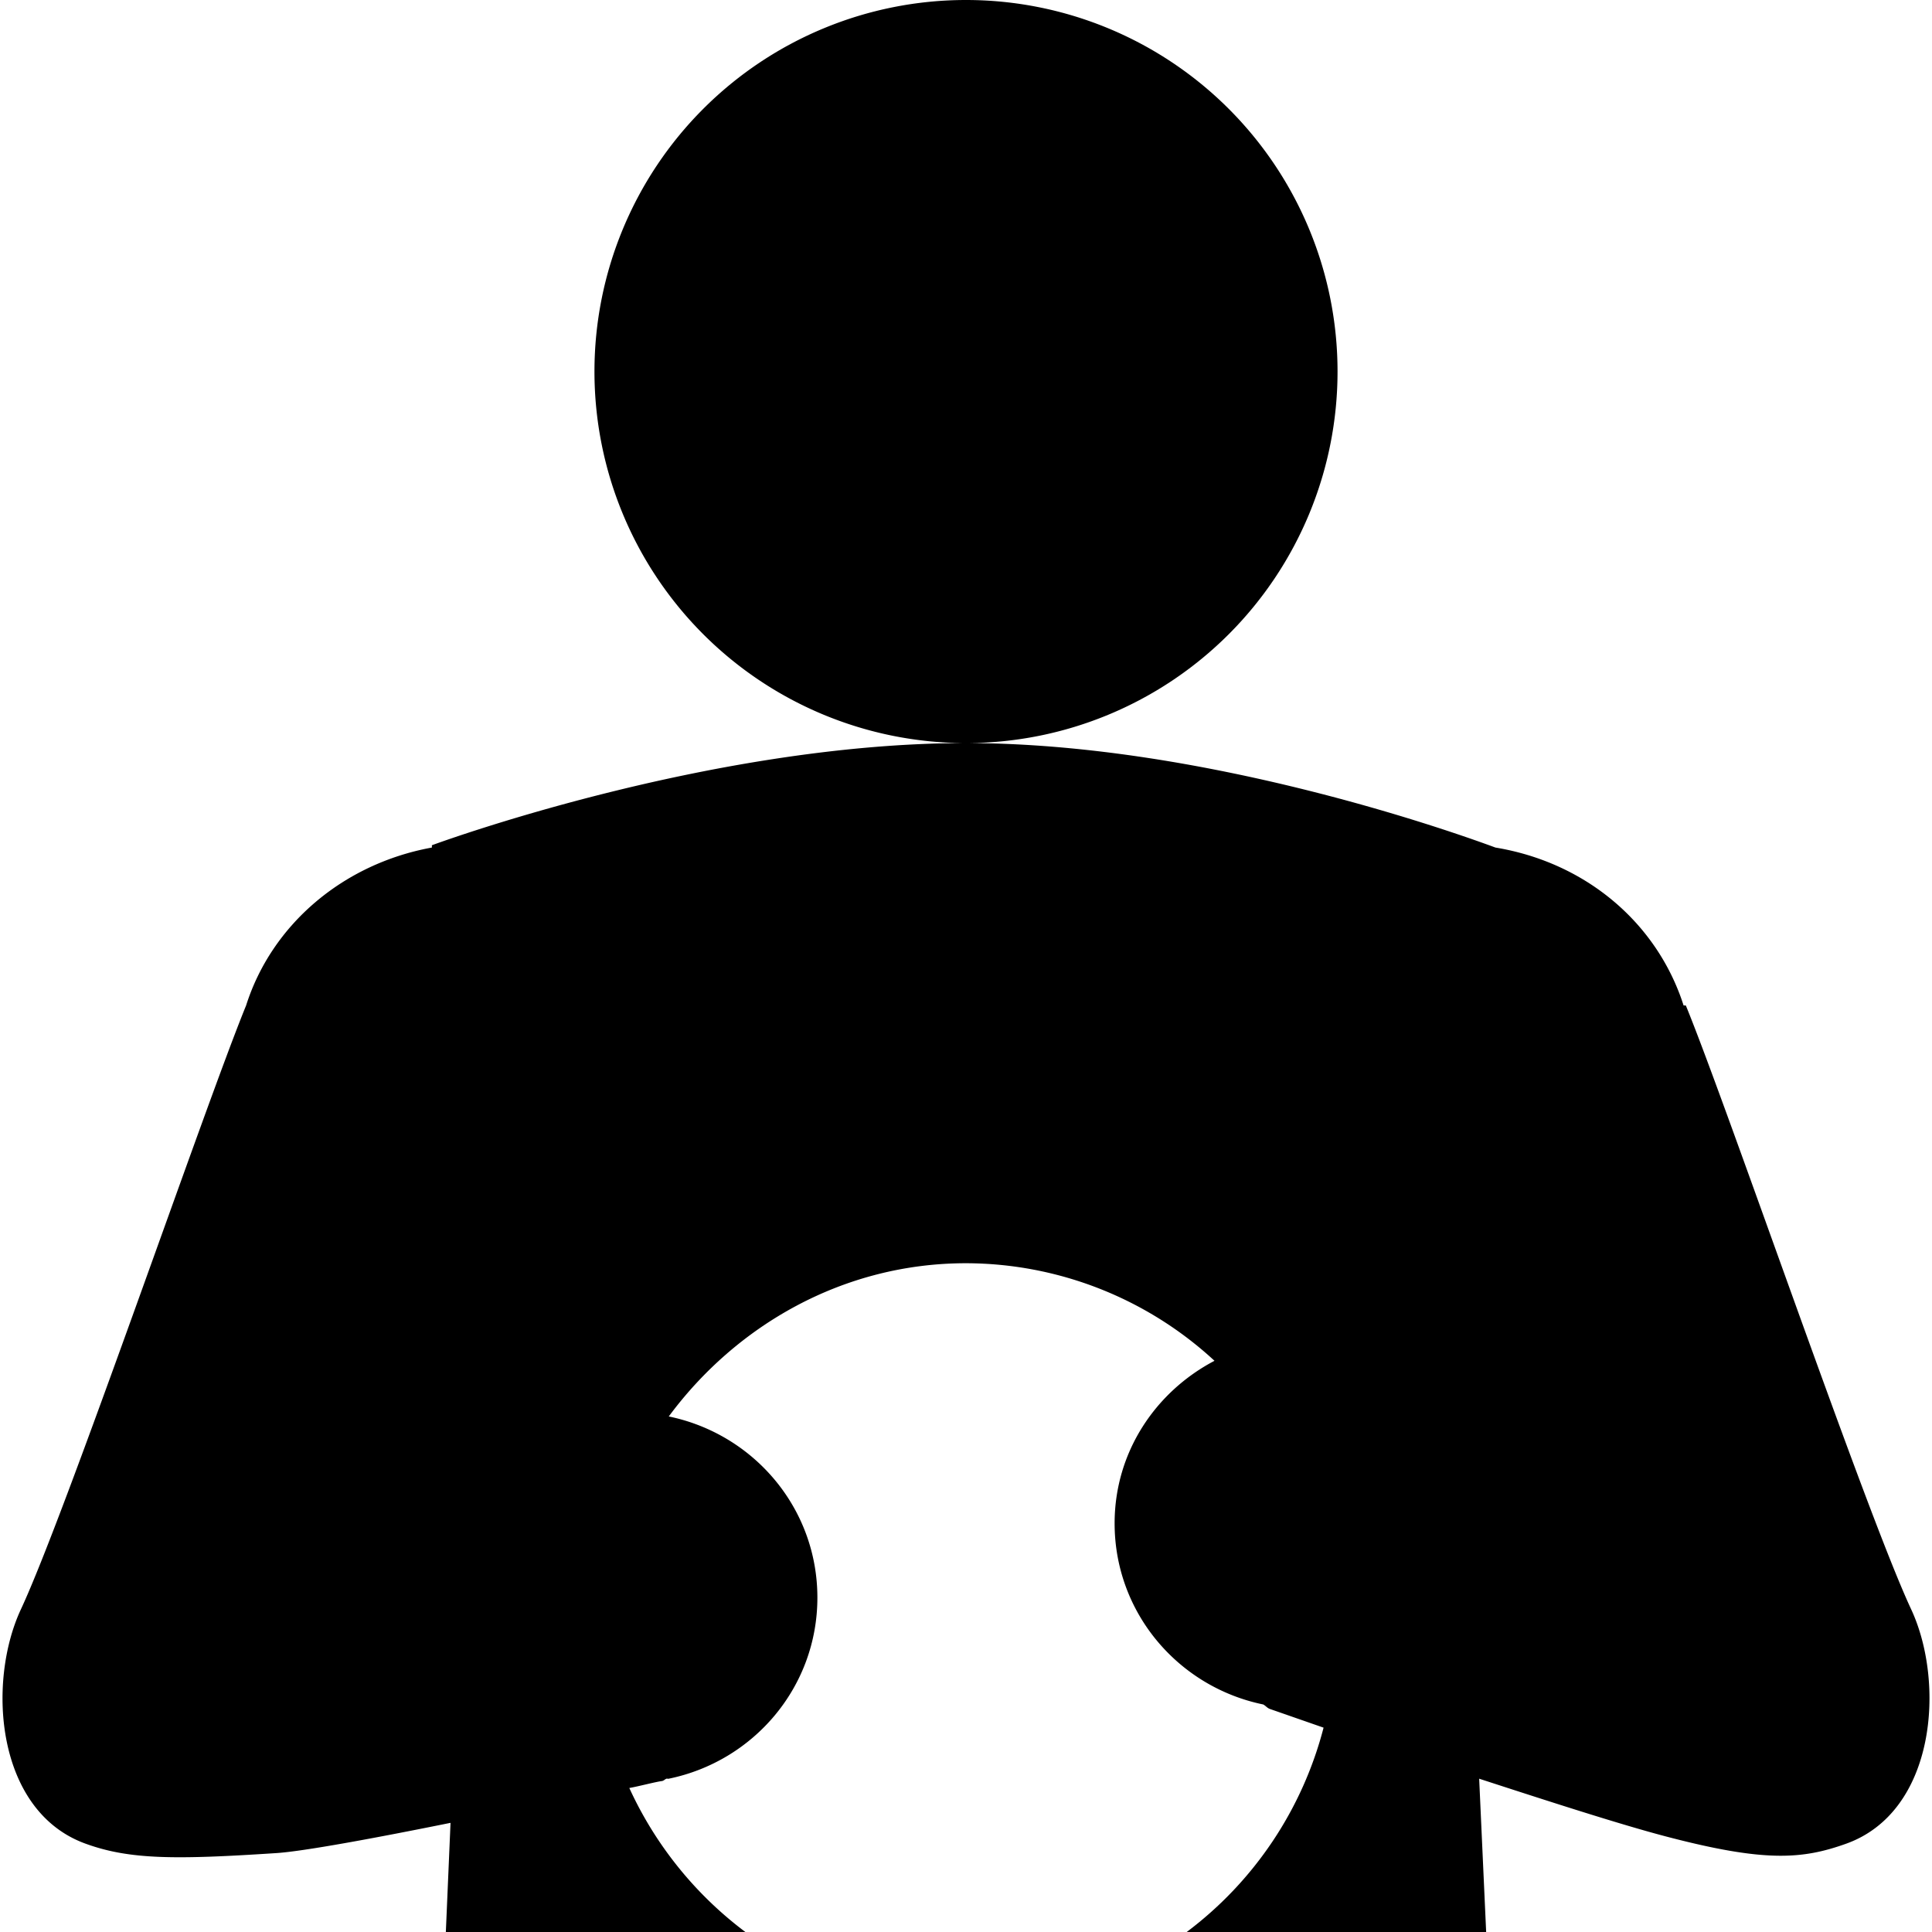 <svg xmlns="http://www.w3.org/2000/svg" viewBox="0 0 26 26"><path d="M13 0a5 5 0 1 0 0 10 5 5 0 0 0 0-10zm0 10c-3.48 0-7.188 1.375-7.188 1.375v.031c-1.199.219-2.156 1.04-2.5 2.125-.55 1.344-2.417 6.809-3.03 8.125-.462.989-.337 2.723.874 3.157.59.214 1.207.214 2.563.125.37-.024 1.34-.204 2.344-.407L6 26h4.031a5.048 5.048 0 0 1-1.562-1.938c.113-.019.351-.082.437-.093.028-.004.04-.024.063-.032.011-.003.023.004.031 0 1.14-.234 2-1.23 2-2.437 0-1.207-.86-2.203-2-2.438.91-1.23 2.352-2.062 4-2.062a4.94 4.94 0 0 1 3.344 1.313C15.55 18.73 15 19.543 15 20.5c0 1.207.86 2.203 2 2.438.035.019.055.05.094.062l.718.25A5.007 5.007 0 0 1 15.97 26H20l-.094-2.063c.926.301 1.903.618 2.532.782 1.312.343 1.816.304 2.406.093 1.21-.433 1.336-2.167.875-3.156-.614-1.316-2.48-6.781-3.032-8.125h-.03c-.352-1.101-1.305-1.922-2.532-2.125C19.785 11.281 16.309 10 13 10z"/></svg>
